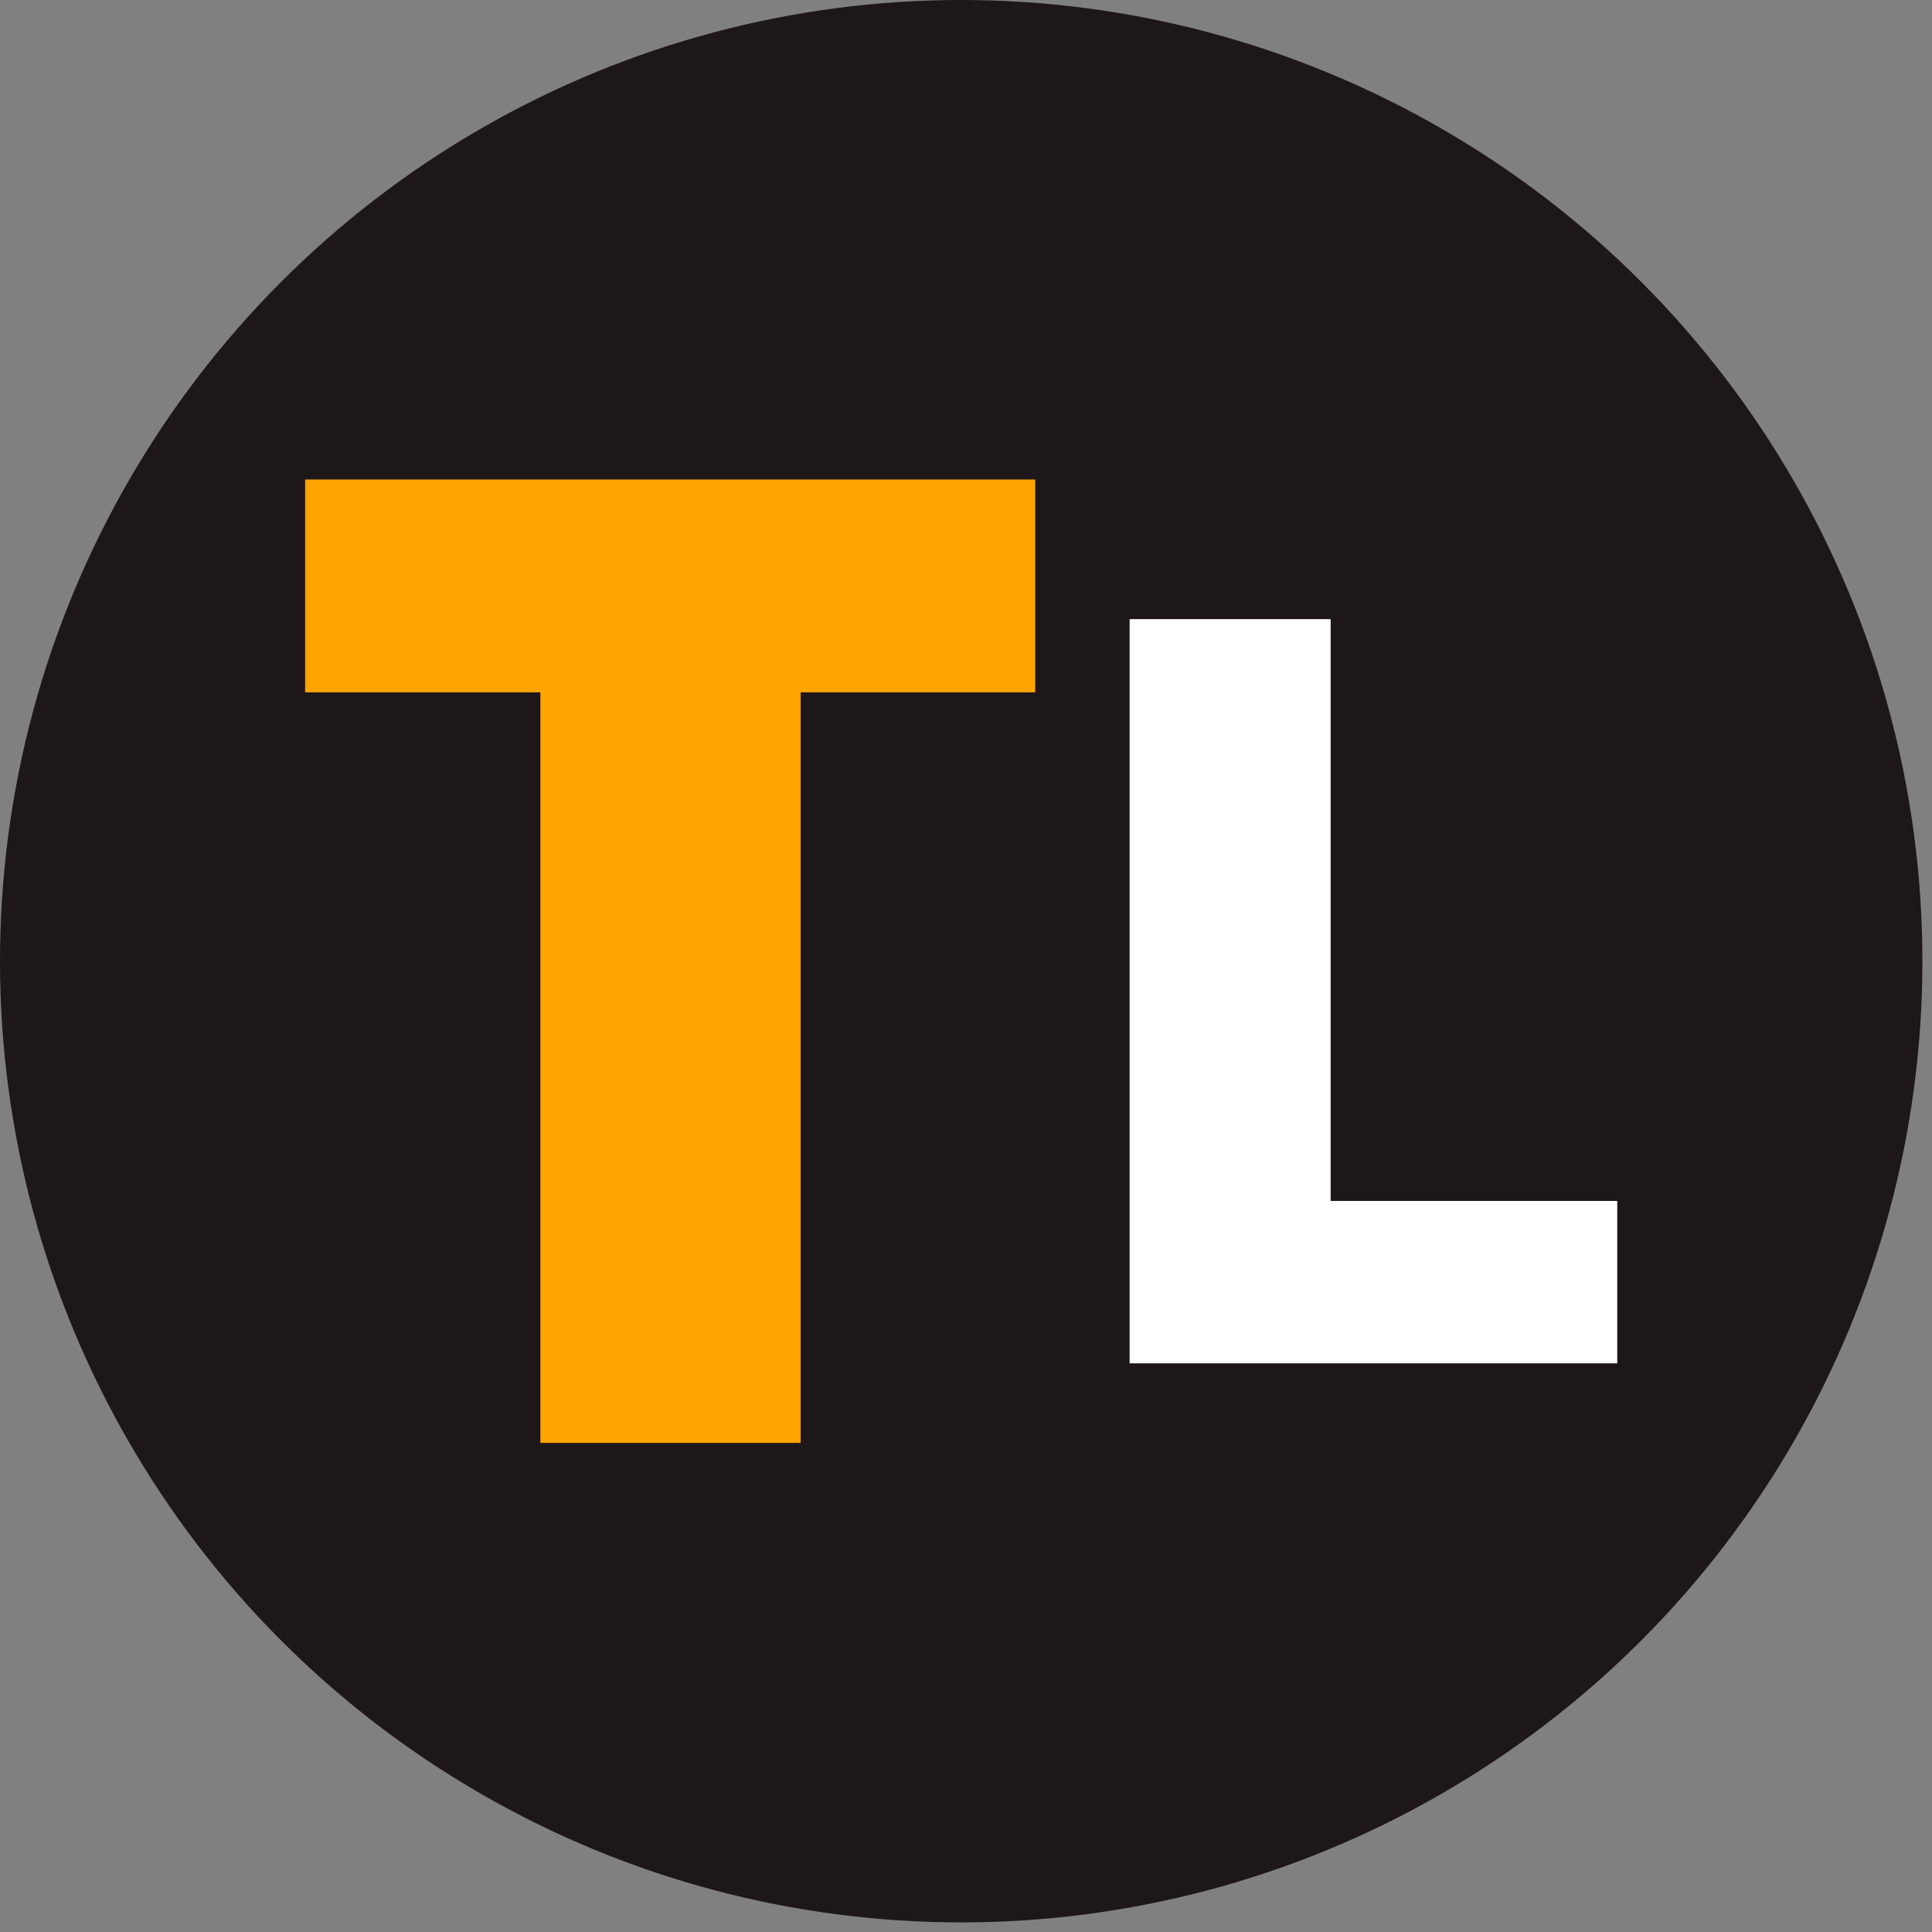 <?xml version="1.0" encoding="UTF-8" standalone="no"?><!DOCTYPE svg PUBLIC "-//W3C//DTD SVG 1.1//EN" "http://www.w3.org/Graphics/SVG/1.1/DTD/svg11.dtd"><svg width="100%" height="100%" viewBox="0 0 134 134" version="1.1" xmlns="http://www.w3.org/2000/svg" xmlns:xlink="http://www.w3.org/1999/xlink" xml:space="preserve" xmlns:serif="http://www.serif.com/" style="fill-rule:evenodd;clip-rule:evenodd;stroke-linejoin:round;stroke-miterlimit:2;"><rect x="0" y="0" width="134" height="134" fill="#808080" stroke="none"/><rect id="Artboard1" x="0" y="0" width="133.333" height="133.333" style="fill:none;"/><circle cx="66.667" cy="66.667" r="66.667" style="fill:#1e171a;"/><path d="M55.533,100.077l-18.053,-0l-0,-52.058l-16.317,0l0,-14.762l50.641,-0l0,14.762l-16.271,0l0,52.058Z" style="fill:#ffa400;fill-rule:nonzero;"/><path d="M78.348,94.558l-0,-51.616l13.945,-0l0,40.354l19.877,-0l0,11.262l-33.822,0Z" style="fill:#fff;fill-rule:nonzero;"/></svg>